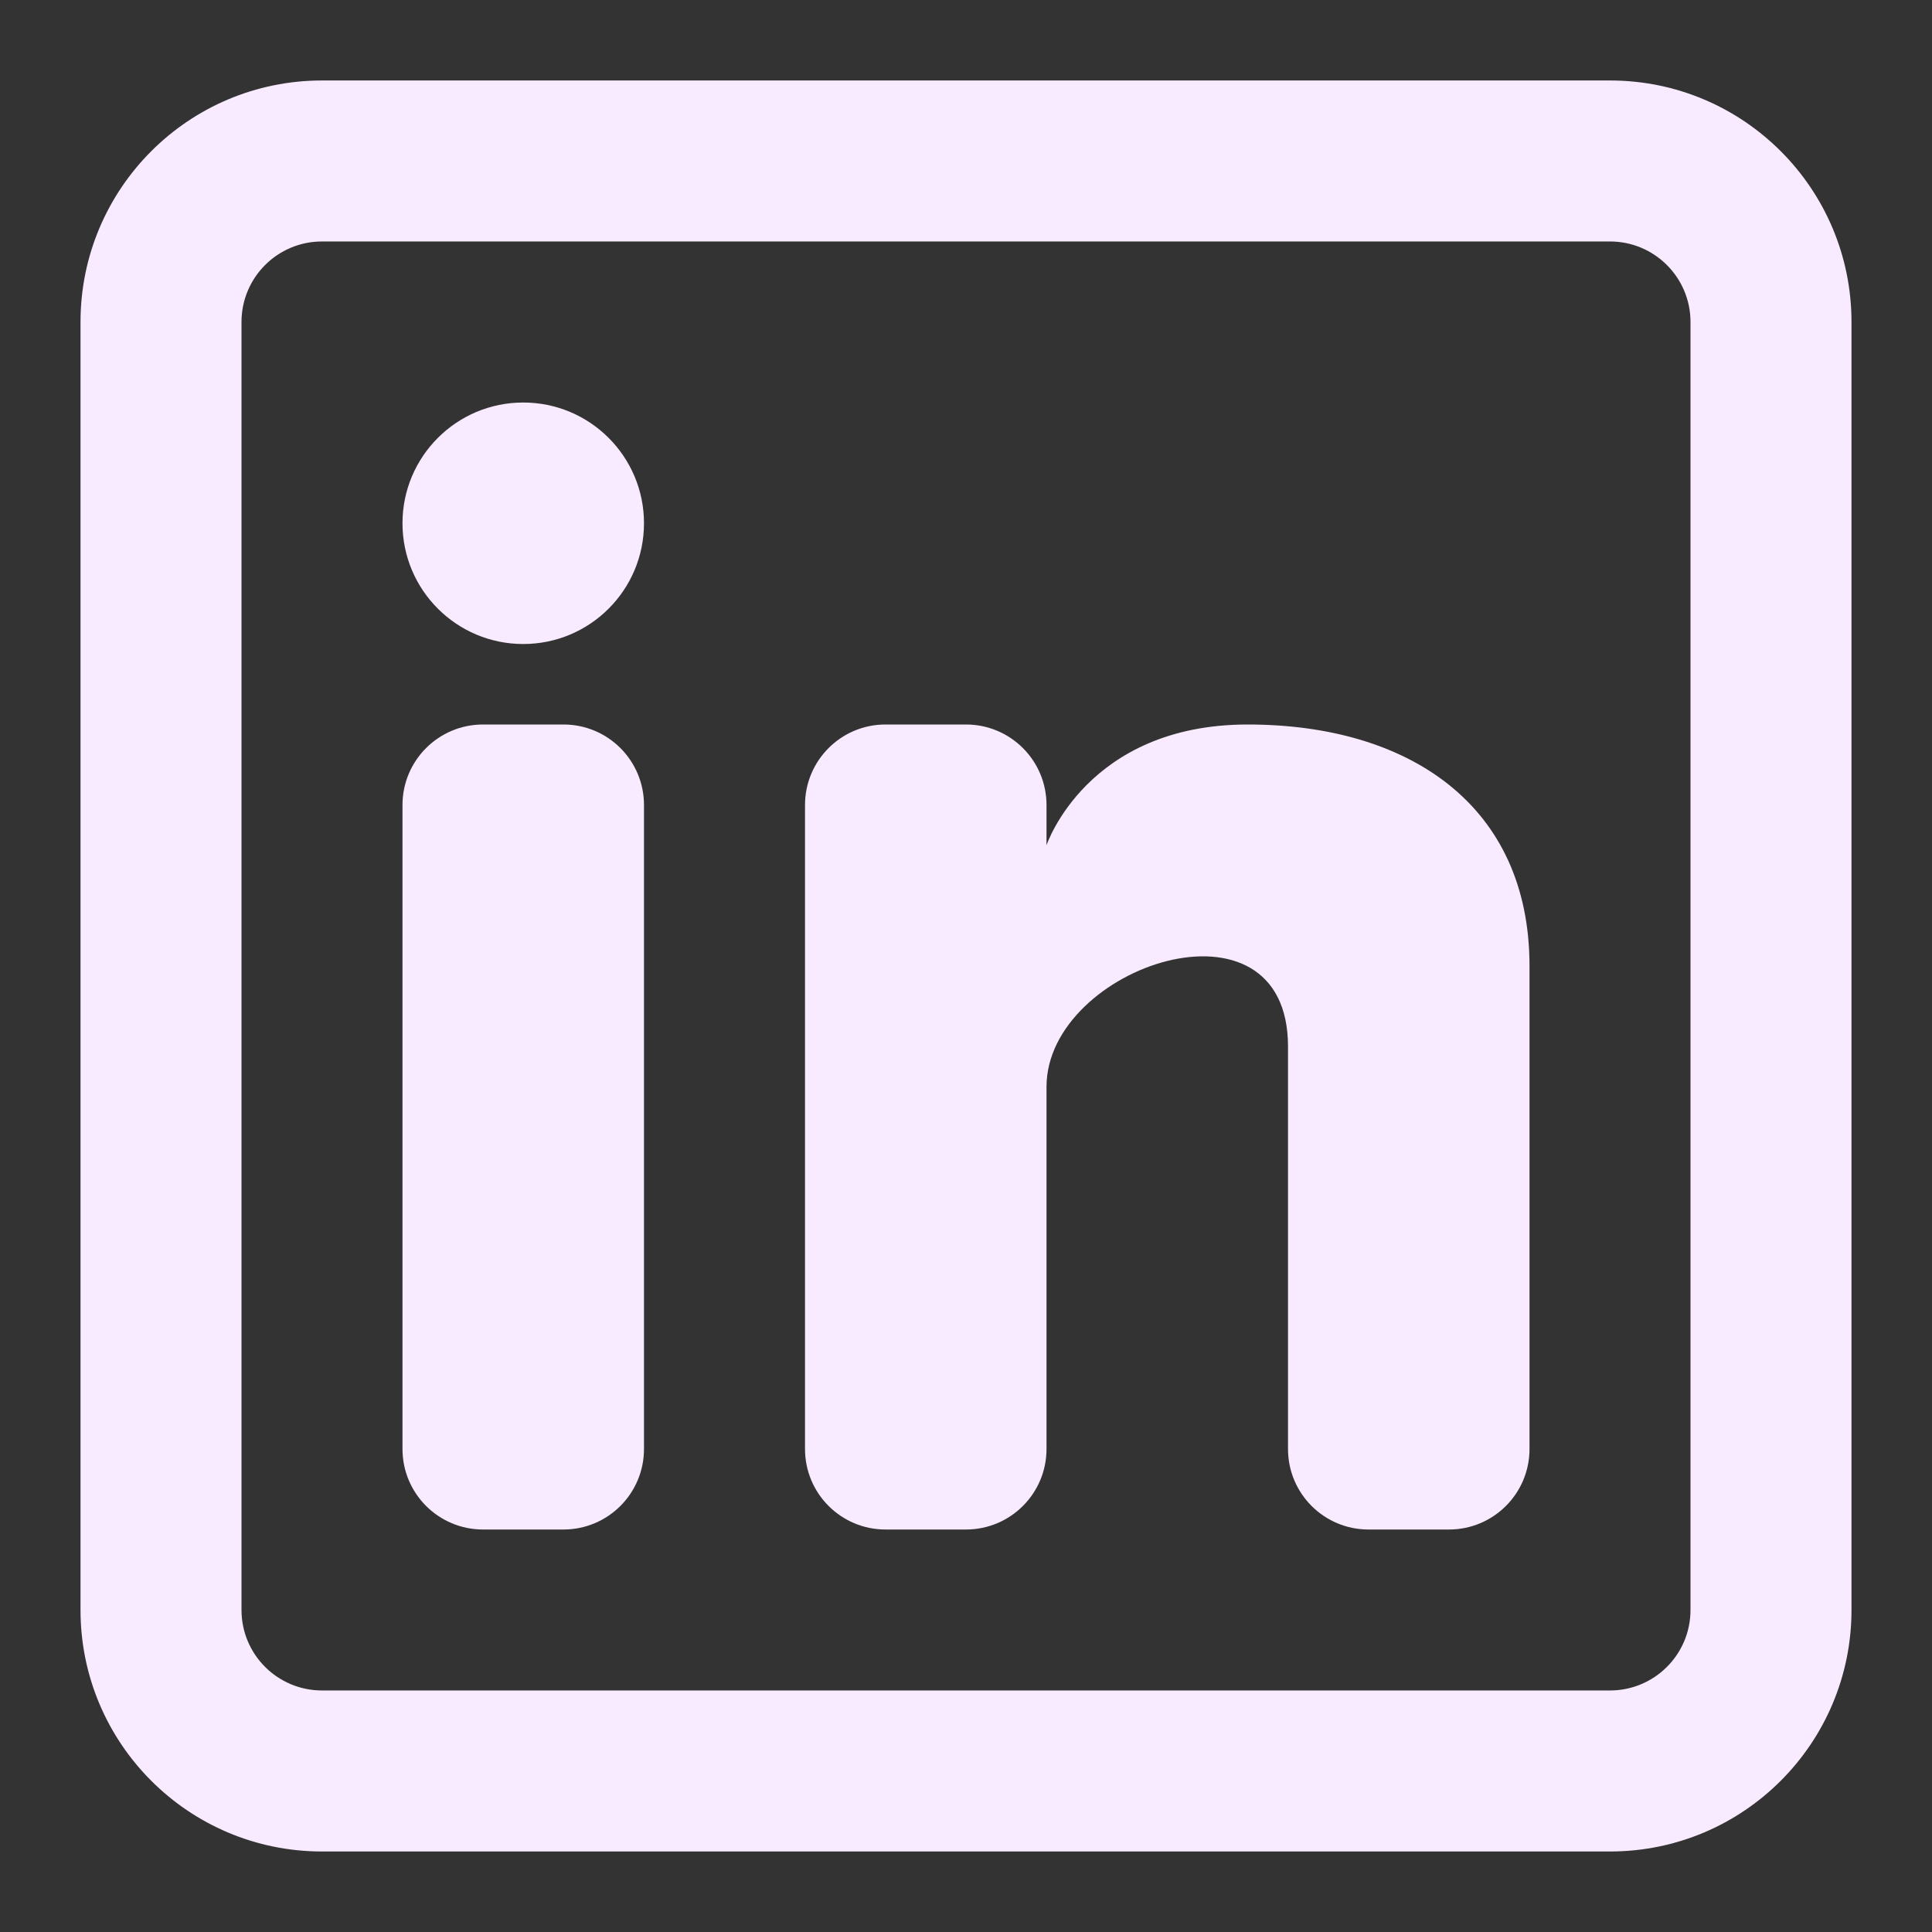 <svg width="64" height="64" viewBox="0 0 64 64" fill="none" xmlns="http://www.w3.org/2000/svg">
<rect x="0" y="0" width="64" height="64" fill="#333333" stroke="none"/>
<path d="M17.333 21.334C19.543 21.334 21.333 19.543 21.333 17.334C21.333 15.125 19.543 13.334 17.333 13.334C15.124 13.334 13.333 15.125 13.333 17.334C13.333 19.543 15.124 21.334 17.333 21.334Z" fill="#F9EBFF"/>
<path d="M13.333 26.667C13.333 25.194 14.527 24 16 24H18.667C20.139 24 21.333 25.194 21.333 26.667V48C21.333 49.473 20.139 50.667 18.667 50.667H16C14.527 50.667 13.333 49.473 13.333 48V26.667Z" fill="#F9EBFF"/>
<path d="M29.333 50.667H32C33.473 50.667 34.667 49.473 34.667 48V36C34.667 32 42.667 29.333 42.667 34.667V48.001C42.667 49.474 43.861 50.667 45.333 50.667H48C49.473 50.667 50.667 49.473 50.667 48V32C50.667 26.667 46.667 24 41.333 24C36 24 34.667 28 34.667 28V26.667C34.667 25.194 33.473 24 32 24H29.333C27.86 24 26.667 25.194 26.667 26.667V48C26.667 49.473 27.86 50.667 29.333 50.667Z" fill="#F9EBFF"/>
<path fill-rule="evenodd" clip-rule="evenodd" d="M53.333 2.666C57.752 2.666 61.333 6.248 61.333 10.666V53.333C61.333 57.751 57.752 61.333 53.333 61.333H10.667C6.248 61.333 2.667 57.751 2.667 53.333V10.666C2.667 6.248 6.248 2.666 10.667 2.666H53.333ZM53.333 7.999C54.806 7.999 56 9.193 56 10.666V53.333C56 54.806 54.806 55.999 53.333 55.999H10.667C9.194 55.999 8 54.806 8 53.333V10.666C8 9.193 9.194 7.999 10.667 7.999H53.333Z" fill="#F9EBFF"/>
</svg>
